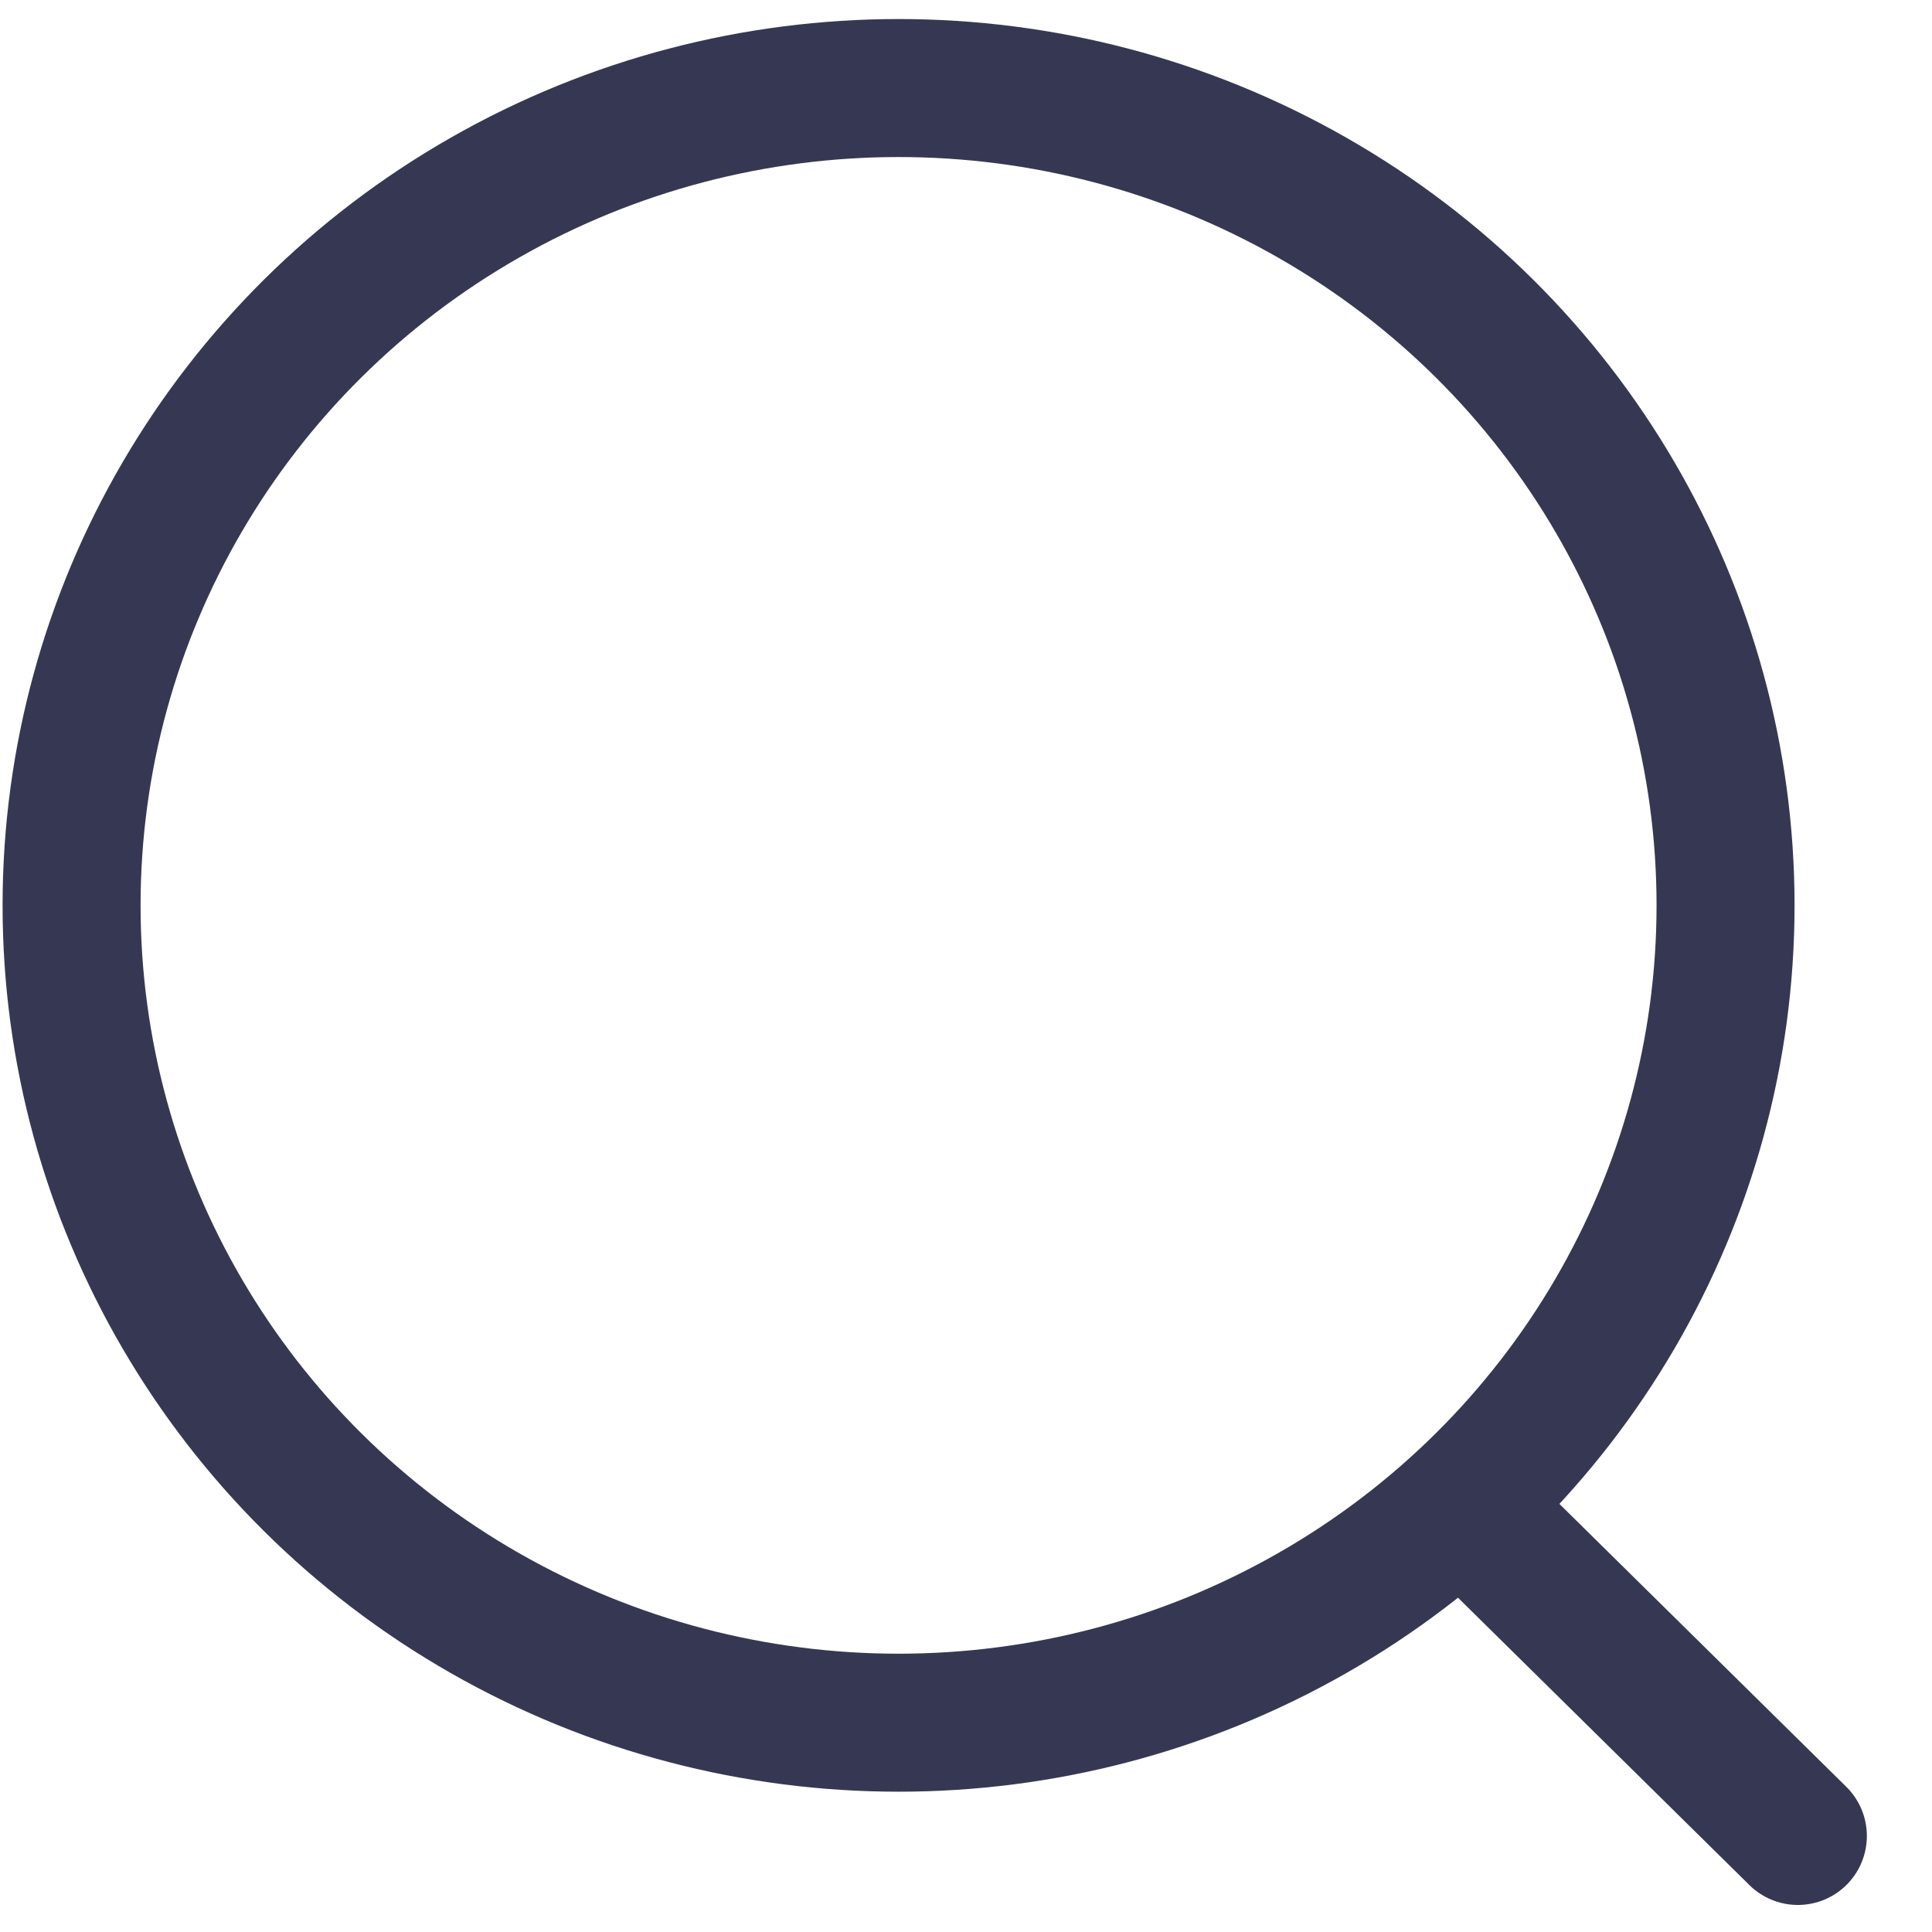 <svg width="21" height="21" viewBox="0 0 21 21" fill="none" xmlns="http://www.w3.org/2000/svg">
<ellipse cx="9.767" cy="9.841" rx="8.989" ry="8.884" stroke="#363853" stroke-width="1.5" stroke-linecap="round" stroke-linejoin="round"/>
<path d="M16.018 16.481L19.542 19.956" stroke="#363853" stroke-width="1.5" stroke-linecap="round" stroke-linejoin="round"/>
</svg>
